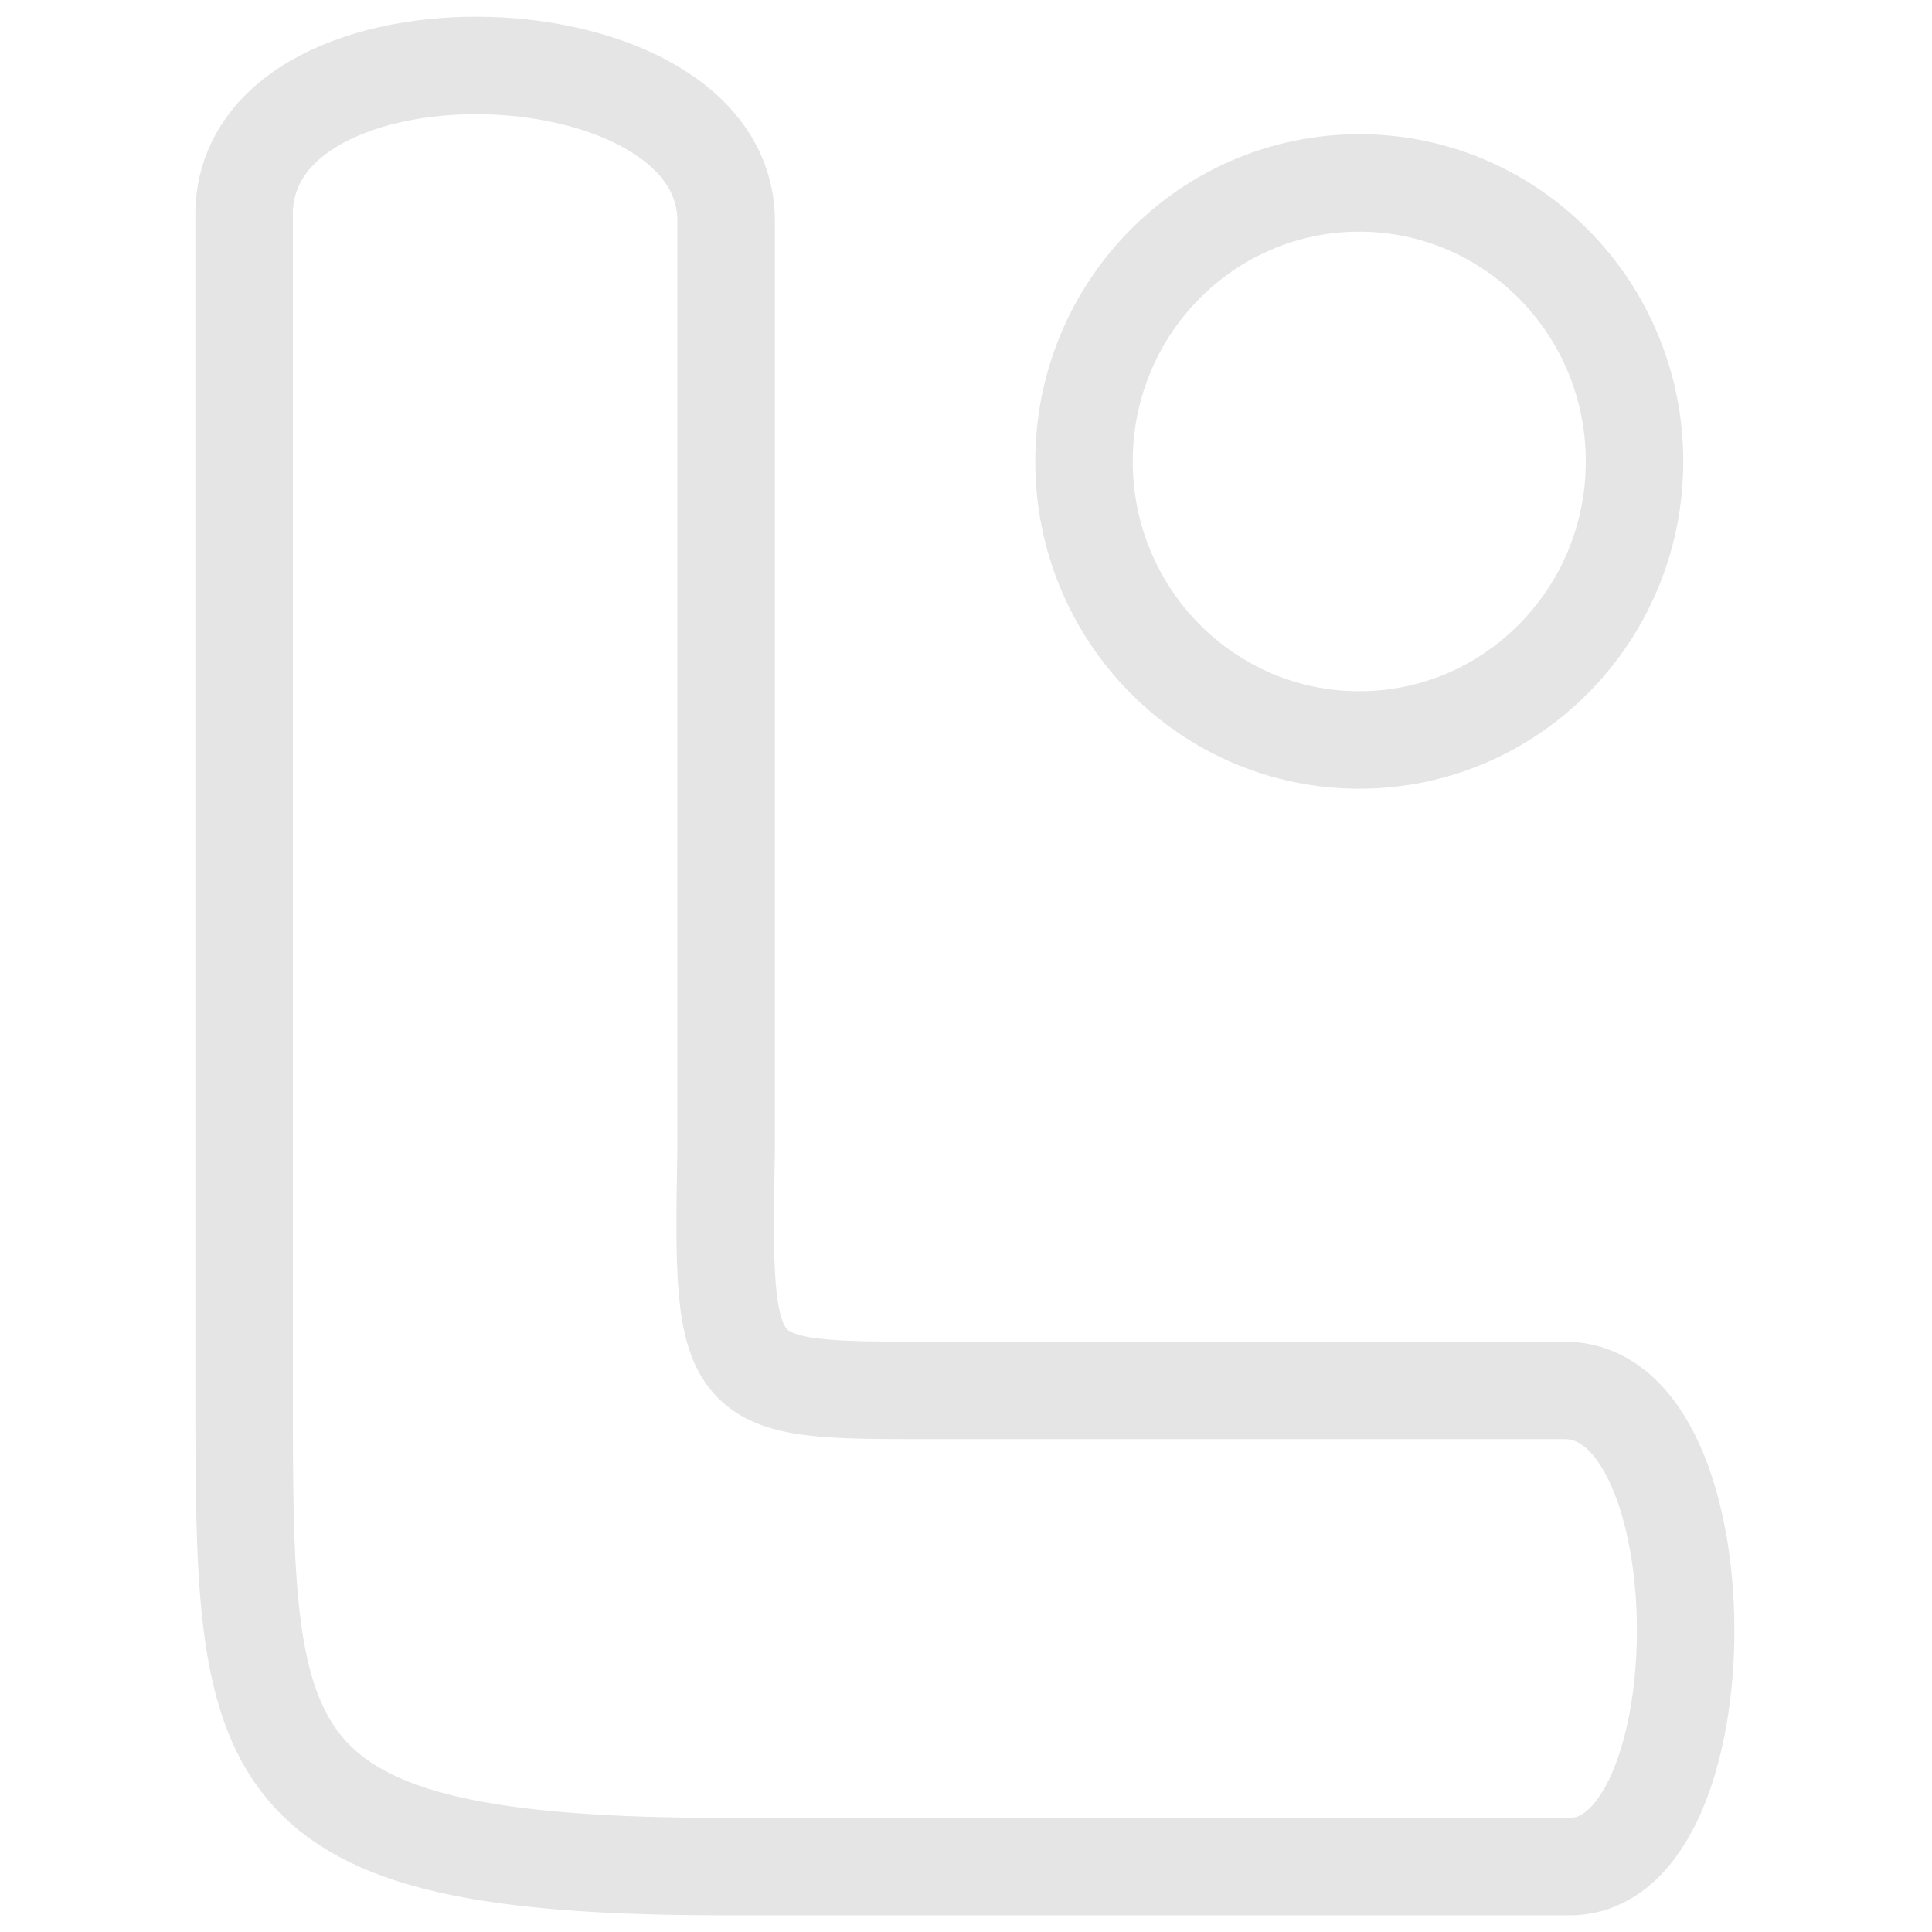 <?xml version="1.0" encoding="UTF-8" standalone="no"?>
<!-- Created with Inkscape (http://www.inkscape.org/) -->

<svg
   width="1080"
   height="1080"
   viewBox="0 0 1080 1080"
   version="1.1"
   id="svg1"
   xml:space="preserve"
   xmlns:inkscape="http://www.inkscape.org/namespaces/inkscape"
   xmlns:sodipodi="http://sodipodi.sourceforge.net/DTD/sodipodi-0.dtd"
   xmlns="http://www.w3.org/2000/svg"
   xmlns:svg="http://www.w3.org/2000/svg"><sodipodi:namedview
     id="namedview1"
     pagecolor="#171717"
     bordercolor="#999999"
     borderopacity="1"
     inkscape:showpageshadow="2"
     inkscape:pageopacity="0"
     inkscape:pagecheckerboard="0"
     inkscape:deskcolor="#d1d1d1"
     inkscape:document-units="px" /><defs
     id="defs1" /><g
     inkscape:label="Layer 1"
     inkscape:groupmode="layer"
     id="layer1"><g
       id="layer1-6"
       style="display:inline;stroke:#e5e5e5;stroke-opacity:1"
       transform="matrix(0.154,0,0,0.154,-54.854,-29.988)"><path
         style="fill:none;fill-opacity:1;stroke:#e5e5e5;stroke-width:353.832;stroke-linecap:butt;stroke-linejoin:miter;stroke-miterlimit:4;stroke-dasharray:none;stroke-opacity:1"
         d="M 1242.37,959.423 V 5241.885 c 0,1346.088 0,1728.581 1749.629,1728.581 h 3060.265 c 563.064,3.155 569.453,-1728.581 -16.178,-1728.581 H 3732.147 c -740.147,0 -757.39,2.829 -740.147,-871.677 V 1004.501 C 3003.137,279.328 1266.115,220.757 1242.37,959.423 Z"
         id="path1531" /><ellipse
         style="fill:none;fill-opacity:1;stroke:#e5e5e5;stroke-width:353.832;stroke-miterlimit:4;stroke-dasharray:none;stroke-opacity:1"
         id="path1537"
         ry="1011.068"
         rx="999.15"
         cy="1869.782"
         cx="5290.212" /></g></g></svg>
